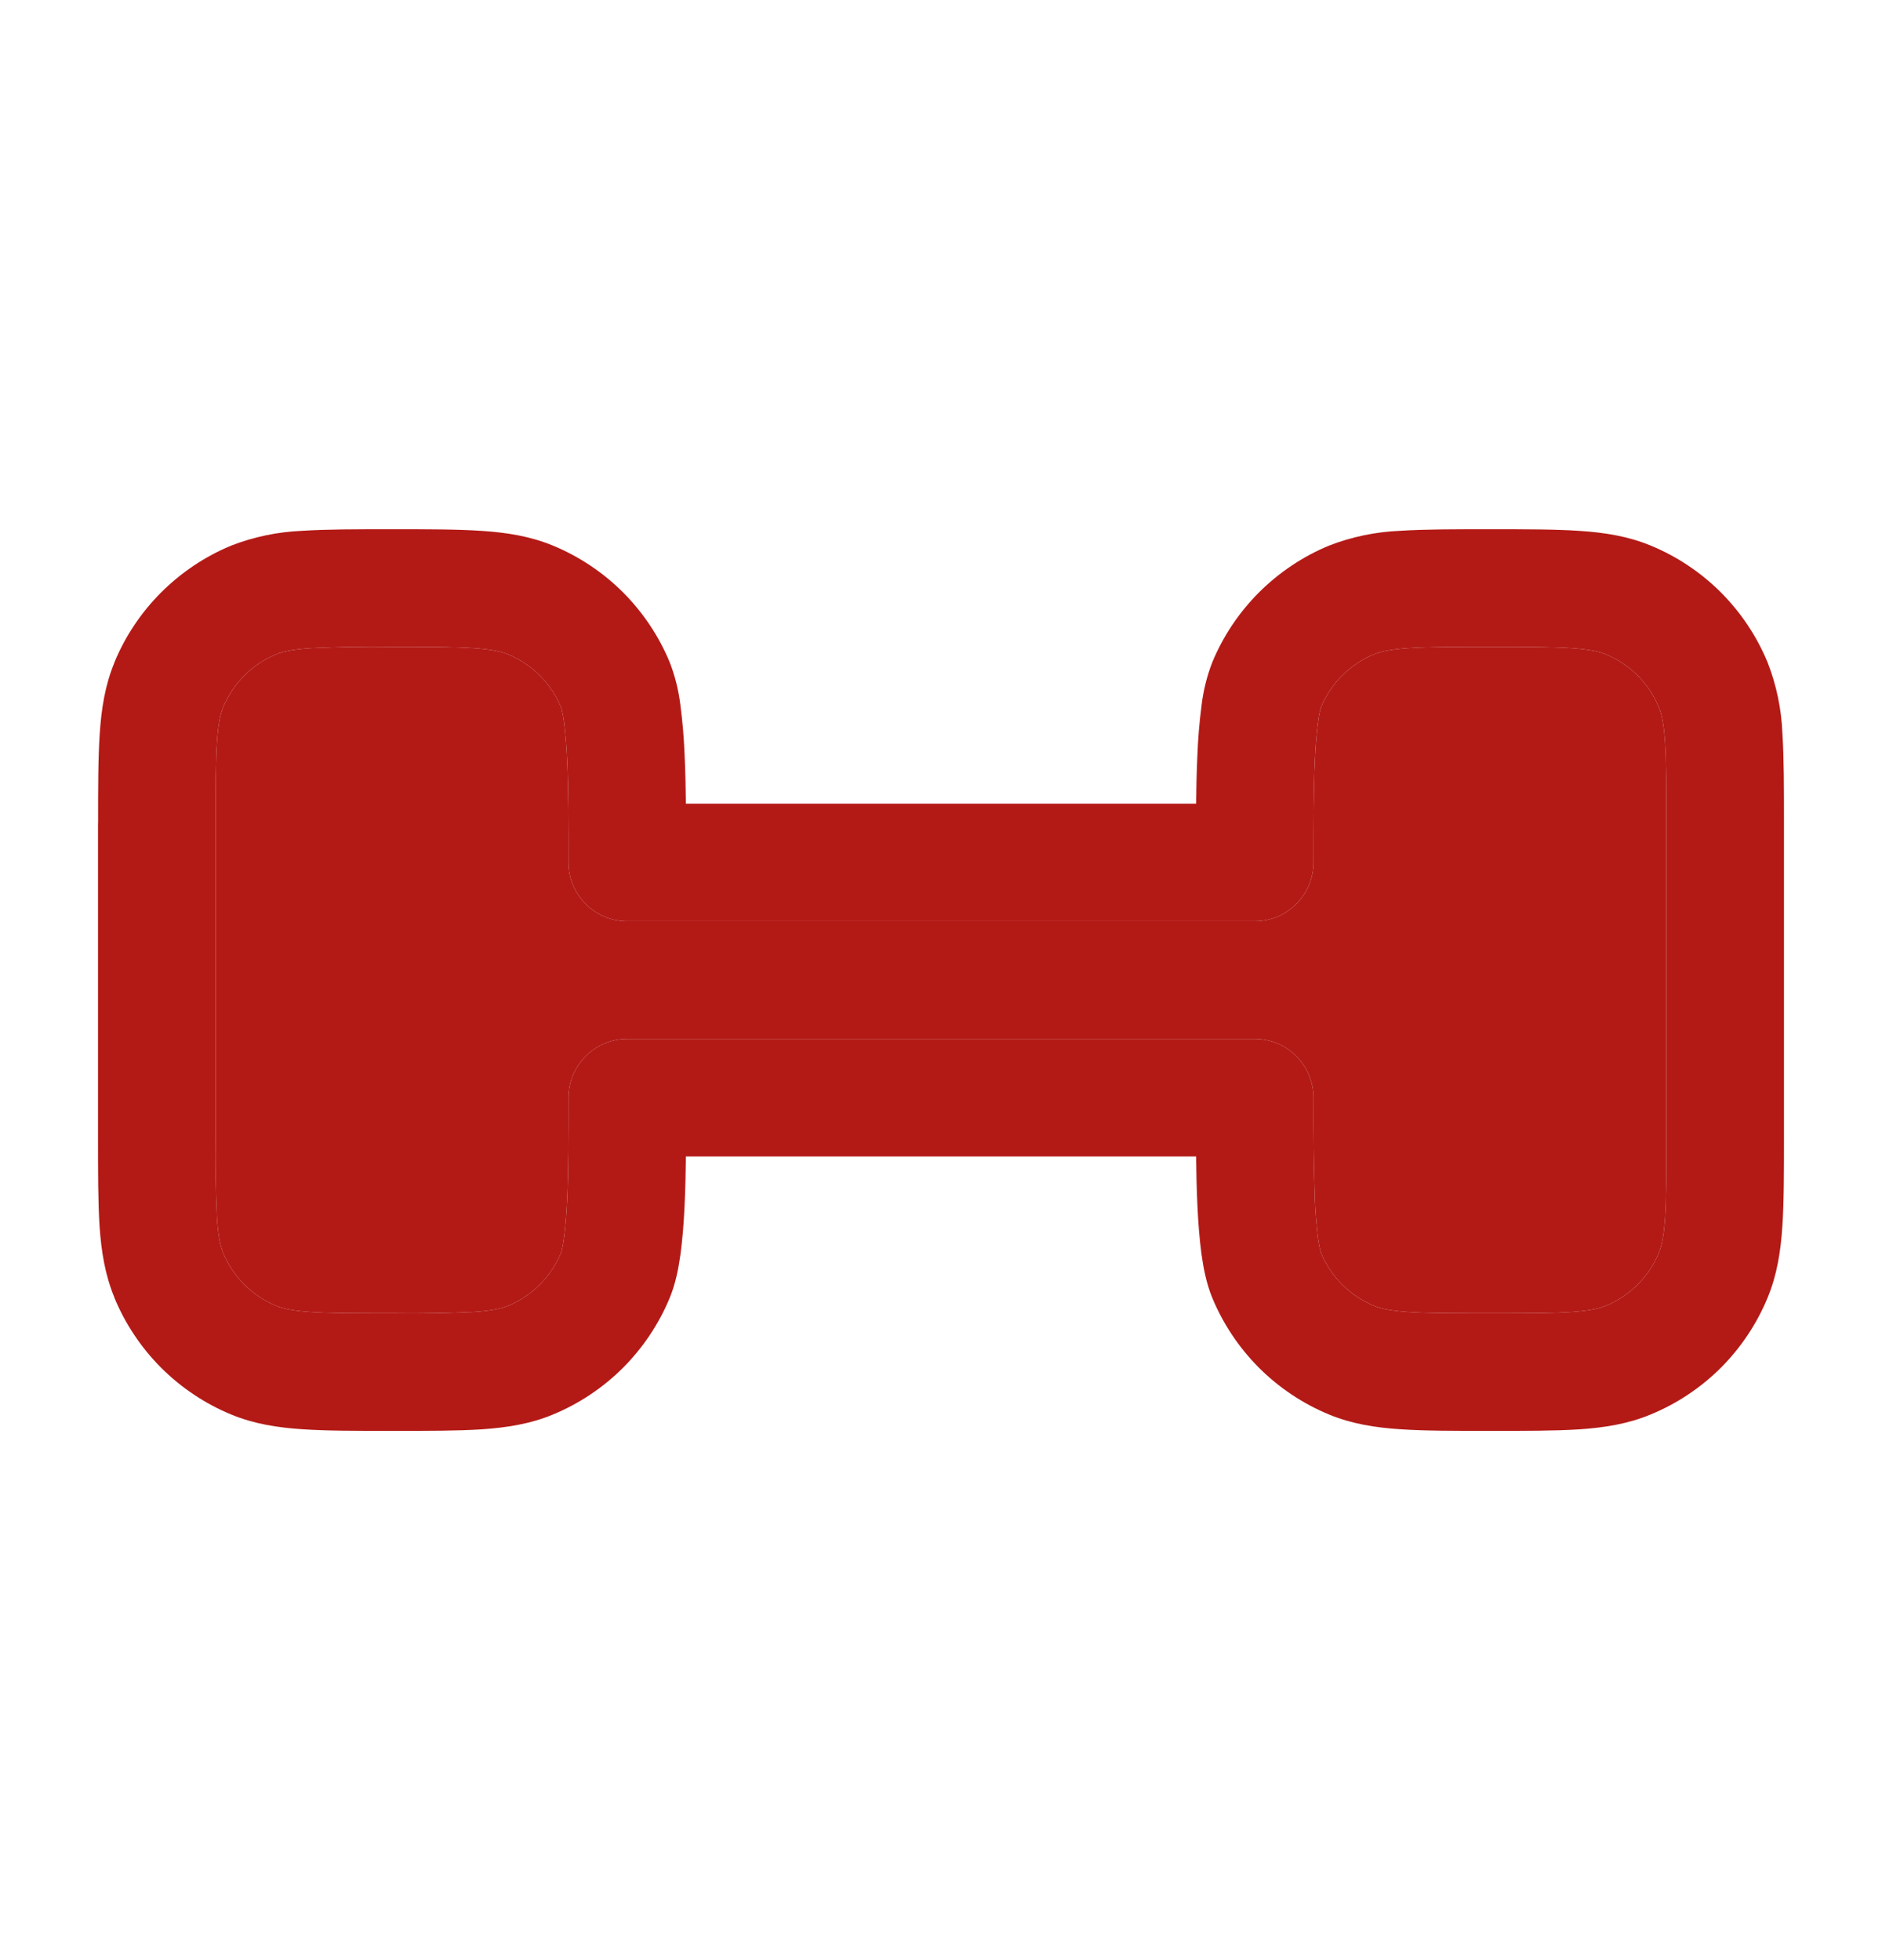 <svg width="24" height="25" viewBox="0 0 24 25" fill="none" xmlns="http://www.w3.org/2000/svg">
<path d="M16 14H16.75C16.75 13.801 16.671 13.61 16.53 13.47C16.39 13.329 16.199 13.25 16 13.25V14ZM16 11V11.75C16.199 11.75 16.39 11.671 16.53 11.53C16.671 11.39 16.75 11.199 16.75 11H16ZM8 14V13.25C7.801 13.25 7.61 13.329 7.47 13.47C7.329 13.61 7.25 13.801 7.25 14H8ZM8 11H7.25C7.25 11.414 7.586 11.75 8 11.75V11ZM21.25 10.5V14.5H22.75V10.5H21.25ZM19 16.75C18.524 16.75 18.204 16.75 17.957 16.733C17.716 16.716 17.599 16.687 17.522 16.655L16.948 18.041C17.238 18.161 17.538 18.208 17.855 18.229C18.165 18.25 18.545 18.25 19 18.25V16.75ZM15.25 14C15.25 14.461 15.25 14.954 15.27 15.38C15.28 15.593 15.296 15.801 15.321 15.989C15.345 16.165 15.384 16.371 15.459 16.552L16.845 15.978L16.833 15.933C16.823 15.884 16.814 15.835 16.807 15.786C16.788 15.628 16.775 15.469 16.768 15.309C16.753 14.873 16.747 14.436 16.75 14H15.25ZM17.522 16.655C17.37 16.592 17.232 16.5 17.116 16.384C17 16.268 16.908 16.13 16.845 15.978L15.459 16.552C15.597 16.886 15.8 17.189 16.055 17.445C16.311 17.7 16.614 17.903 16.948 18.041L17.522 16.655ZM21.25 14.5C21.25 14.976 21.25 15.296 21.233 15.543C21.216 15.784 21.187 15.901 21.155 15.978L22.541 16.552C22.661 16.262 22.708 15.962 22.729 15.645C22.75 15.335 22.75 14.955 22.75 14.5H21.25ZM19 18.25C19.456 18.25 19.835 18.25 20.145 18.23C20.462 18.208 20.762 18.161 21.052 18.04L20.478 16.655C20.401 16.687 20.284 16.716 20.043 16.733C19.796 16.75 19.476 16.75 19 16.75V18.25ZM21.155 15.978C21.092 16.13 21 16.268 20.884 16.384C20.768 16.5 20.63 16.592 20.478 16.655L21.052 18.04C21.386 17.902 21.689 17.7 21.945 17.445C22.2 17.189 22.403 16.886 22.541 16.552L21.155 15.978ZM19 8.25C19.476 8.25 19.796 8.25 20.043 8.267C20.284 8.284 20.401 8.313 20.478 8.345L21.052 6.959C20.762 6.839 20.462 6.792 20.145 6.771C19.835 6.75 19.455 6.75 19 6.75V8.25ZM22.75 10.5C22.75 10.044 22.75 9.665 22.73 9.355C22.718 9.044 22.654 8.738 22.541 8.448L21.155 9.022C21.187 9.099 21.216 9.216 21.233 9.457C21.25 9.704 21.25 10.024 21.25 10.5H22.75ZM20.478 8.345C20.785 8.472 21.028 8.715 21.155 9.022L22.541 8.448C22.403 8.114 22.2 7.811 21.945 7.555C21.689 7.3 21.386 7.097 21.052 6.959L20.478 8.345ZM19 6.75C18.544 6.75 18.165 6.75 17.855 6.77C17.544 6.783 17.238 6.846 16.948 6.959L17.522 8.345C17.599 8.313 17.716 8.284 17.957 8.267C18.204 8.25 18.524 8.25 19 8.25V6.75ZM16.75 11C16.75 10.53 16.75 10.074 16.768 9.691C16.777 9.5 16.791 9.341 16.808 9.214C16.816 9.152 16.824 9.103 16.833 9.067L16.845 9.022L15.459 8.448C15.389 8.629 15.343 8.818 15.321 9.011C15.295 9.213 15.278 9.417 15.27 9.621C15.25 10.046 15.25 10.539 15.25 11H16.75ZM16.948 6.959C16.614 7.097 16.311 7.301 16.055 7.556C15.8 7.811 15.597 8.114 15.459 8.448L16.845 9.022C16.972 8.715 17.215 8.472 17.522 8.345L16.948 6.959ZM2.75 14.5V10.5H1.25V14.5H2.75ZM5 16.75C4.524 16.75 4.204 16.75 3.957 16.733C3.716 16.716 3.599 16.687 3.522 16.655L2.948 18.041C3.238 18.161 3.538 18.208 3.855 18.229C4.165 18.25 4.545 18.25 5 18.25V16.75ZM1.25 14.5C1.25 14.956 1.25 15.335 1.27 15.645C1.292 15.963 1.34 16.262 1.46 16.552L2.845 15.978C2.813 15.901 2.784 15.784 2.767 15.543C2.751 15.196 2.745 14.848 2.75 14.5H1.25ZM3.522 16.655C3.37 16.592 3.232 16.5 3.116 16.384C3 16.268 2.908 16.13 2.845 15.978L1.459 16.552C1.597 16.886 1.8 17.189 2.055 17.445C2.311 17.7 2.614 17.903 2.948 18.041L3.522 16.655ZM7.25 14C7.25 14.47 7.25 14.926 7.232 15.309C7.223 15.5 7.209 15.659 7.192 15.786C7.186 15.835 7.177 15.884 7.167 15.933L7.155 15.978L8.541 16.552C8.616 16.371 8.655 16.165 8.679 15.989C8.704 15.801 8.72 15.593 8.73 15.379C8.75 14.954 8.75 14.461 8.75 14H7.25ZM5 18.25C5.456 18.25 5.835 18.25 6.145 18.23C6.462 18.208 6.762 18.162 7.052 18.041L6.478 16.655C6.401 16.687 6.284 16.716 6.043 16.733C5.696 16.749 5.348 16.755 5 16.75V18.25ZM7.155 15.978C7.092 16.13 7 16.268 6.884 16.384C6.768 16.5 6.63 16.592 6.478 16.655L7.052 18.041C7.386 17.903 7.689 17.7 7.945 17.445C8.2 17.189 8.403 16.886 8.541 16.552L7.155 15.978ZM5 8.25C5.476 8.25 5.796 8.25 6.043 8.267C6.284 8.284 6.401 8.313 6.478 8.345L7.052 6.959C6.762 6.839 6.462 6.792 6.145 6.771C5.835 6.75 5.455 6.75 5 6.75V8.25ZM8.75 11C8.75 10.539 8.75 10.046 8.73 9.62C8.722 9.416 8.705 9.213 8.679 9.011C8.657 8.818 8.611 8.629 8.541 8.448L7.155 9.022L7.167 9.067C7.175 9.102 7.184 9.151 7.193 9.214C7.212 9.372 7.225 9.532 7.232 9.691C7.25 10.074 7.25 10.529 7.25 11H8.75ZM6.478 8.345C6.785 8.472 7.028 8.715 7.155 9.022L8.541 8.448C8.403 8.114 8.2 7.811 7.945 7.555C7.689 7.3 7.386 7.097 7.052 6.959L6.478 8.345ZM5 6.75C4.544 6.75 4.165 6.75 3.855 6.77C3.544 6.783 3.238 6.846 2.948 6.959L3.522 8.345C3.599 8.313 3.716 8.284 3.957 8.267C4.304 8.251 4.652 8.245 5 8.25V6.75ZM2.75 10.5C2.75 10.024 2.75 9.704 2.767 9.457C2.784 9.216 2.813 9.099 2.845 9.022L1.46 8.448C1.34 8.738 1.293 9.038 1.272 9.355C1.251 9.665 1.251 10.045 1.251 10.5H2.75ZM2.948 6.959C2.614 7.097 2.311 7.301 2.055 7.556C1.8 7.811 1.597 8.114 1.459 8.448L2.845 9.022C2.972 8.715 3.215 8.472 3.522 8.345L2.948 6.959ZM8 11.75H16V10.25H8V11.75ZM16 13.25H8V14.75H16V13.25Z" fill="#B31A16"/>
<path d="M16.53 13.47C16.671 13.61 16.75 13.801 16.75 14C16.747 14.436 16.753 14.873 16.768 15.309C16.775 15.469 16.788 15.628 16.807 15.786C16.814 15.835 16.823 15.884 16.833 15.933L16.845 15.978C16.908 16.13 17 16.268 17.116 16.384C17.232 16.5 17.37 16.592 17.522 16.655C17.599 16.687 17.716 16.716 17.957 16.733C18.204 16.75 18.524 16.75 19 16.75C19.476 16.75 19.796 16.75 20.043 16.733C20.284 16.716 20.401 16.687 20.478 16.655C20.63 16.592 20.768 16.5 20.884 16.384C21 16.268 21.092 16.13 21.155 15.978C21.187 15.901 21.216 15.784 21.233 15.543C21.25 15.296 21.25 14.976 21.25 14.5V10.5C21.25 10.024 21.25 9.704 21.233 9.457C21.216 9.216 21.187 9.099 21.155 9.022C21.028 8.715 20.785 8.472 20.478 8.345C20.401 8.313 20.284 8.284 20.043 8.267C19.796 8.25 19.476 8.25 19 8.25C18.524 8.25 18.204 8.25 17.957 8.267C17.716 8.284 17.599 8.313 17.522 8.345C17.215 8.472 16.972 8.715 16.845 9.022L16.833 9.067C16.824 9.103 16.816 9.152 16.808 9.214C16.791 9.341 16.777 9.5 16.768 9.691C16.75 10.074 16.75 10.53 16.75 11C16.75 11.199 16.671 11.39 16.53 11.53C16.39 11.671 16.199 11.75 16 11.75H8C7.586 11.75 7.25 11.414 7.25 11C7.25 10.529 7.25 10.074 7.232 9.691C7.225 9.532 7.212 9.372 7.193 9.214C7.184 9.151 7.175 9.102 7.167 9.067L7.155 9.022C7.028 8.715 6.785 8.472 6.478 8.345C6.401 8.313 6.284 8.284 6.043 8.267C5.796 8.25 5.476 8.25 5 8.25C4.652 8.245 4.304 8.251 3.957 8.267C3.716 8.284 3.599 8.313 3.522 8.345C3.215 8.472 2.972 8.715 2.845 9.022C2.813 9.099 2.784 9.216 2.767 9.457C2.75 9.704 2.75 10.024 2.75 10.5V14.5C2.745 14.848 2.751 15.196 2.767 15.543C2.784 15.784 2.813 15.901 2.845 15.978C2.908 16.13 3 16.268 3.116 16.384C3.232 16.5 3.37 16.592 3.522 16.655C3.599 16.687 3.716 16.716 3.957 16.733C4.204 16.75 4.524 16.75 5 16.75C5.348 16.755 5.696 16.749 6.043 16.733C6.284 16.716 6.401 16.687 6.478 16.655C6.63 16.592 6.768 16.5 6.884 16.384C7 16.268 7.092 16.13 7.155 15.978L7.167 15.933C7.177 15.884 7.186 15.835 7.192 15.786C7.209 15.659 7.223 15.5 7.232 15.309C7.25 14.926 7.25 14.47 7.25 14C7.25 13.801 7.329 13.61 7.47 13.47C7.61 13.329 7.801 13.25 8 13.25H16C16.199 13.25 16.39 13.329 16.53 13.47Z" fill="#B31A16"/>
</svg>
